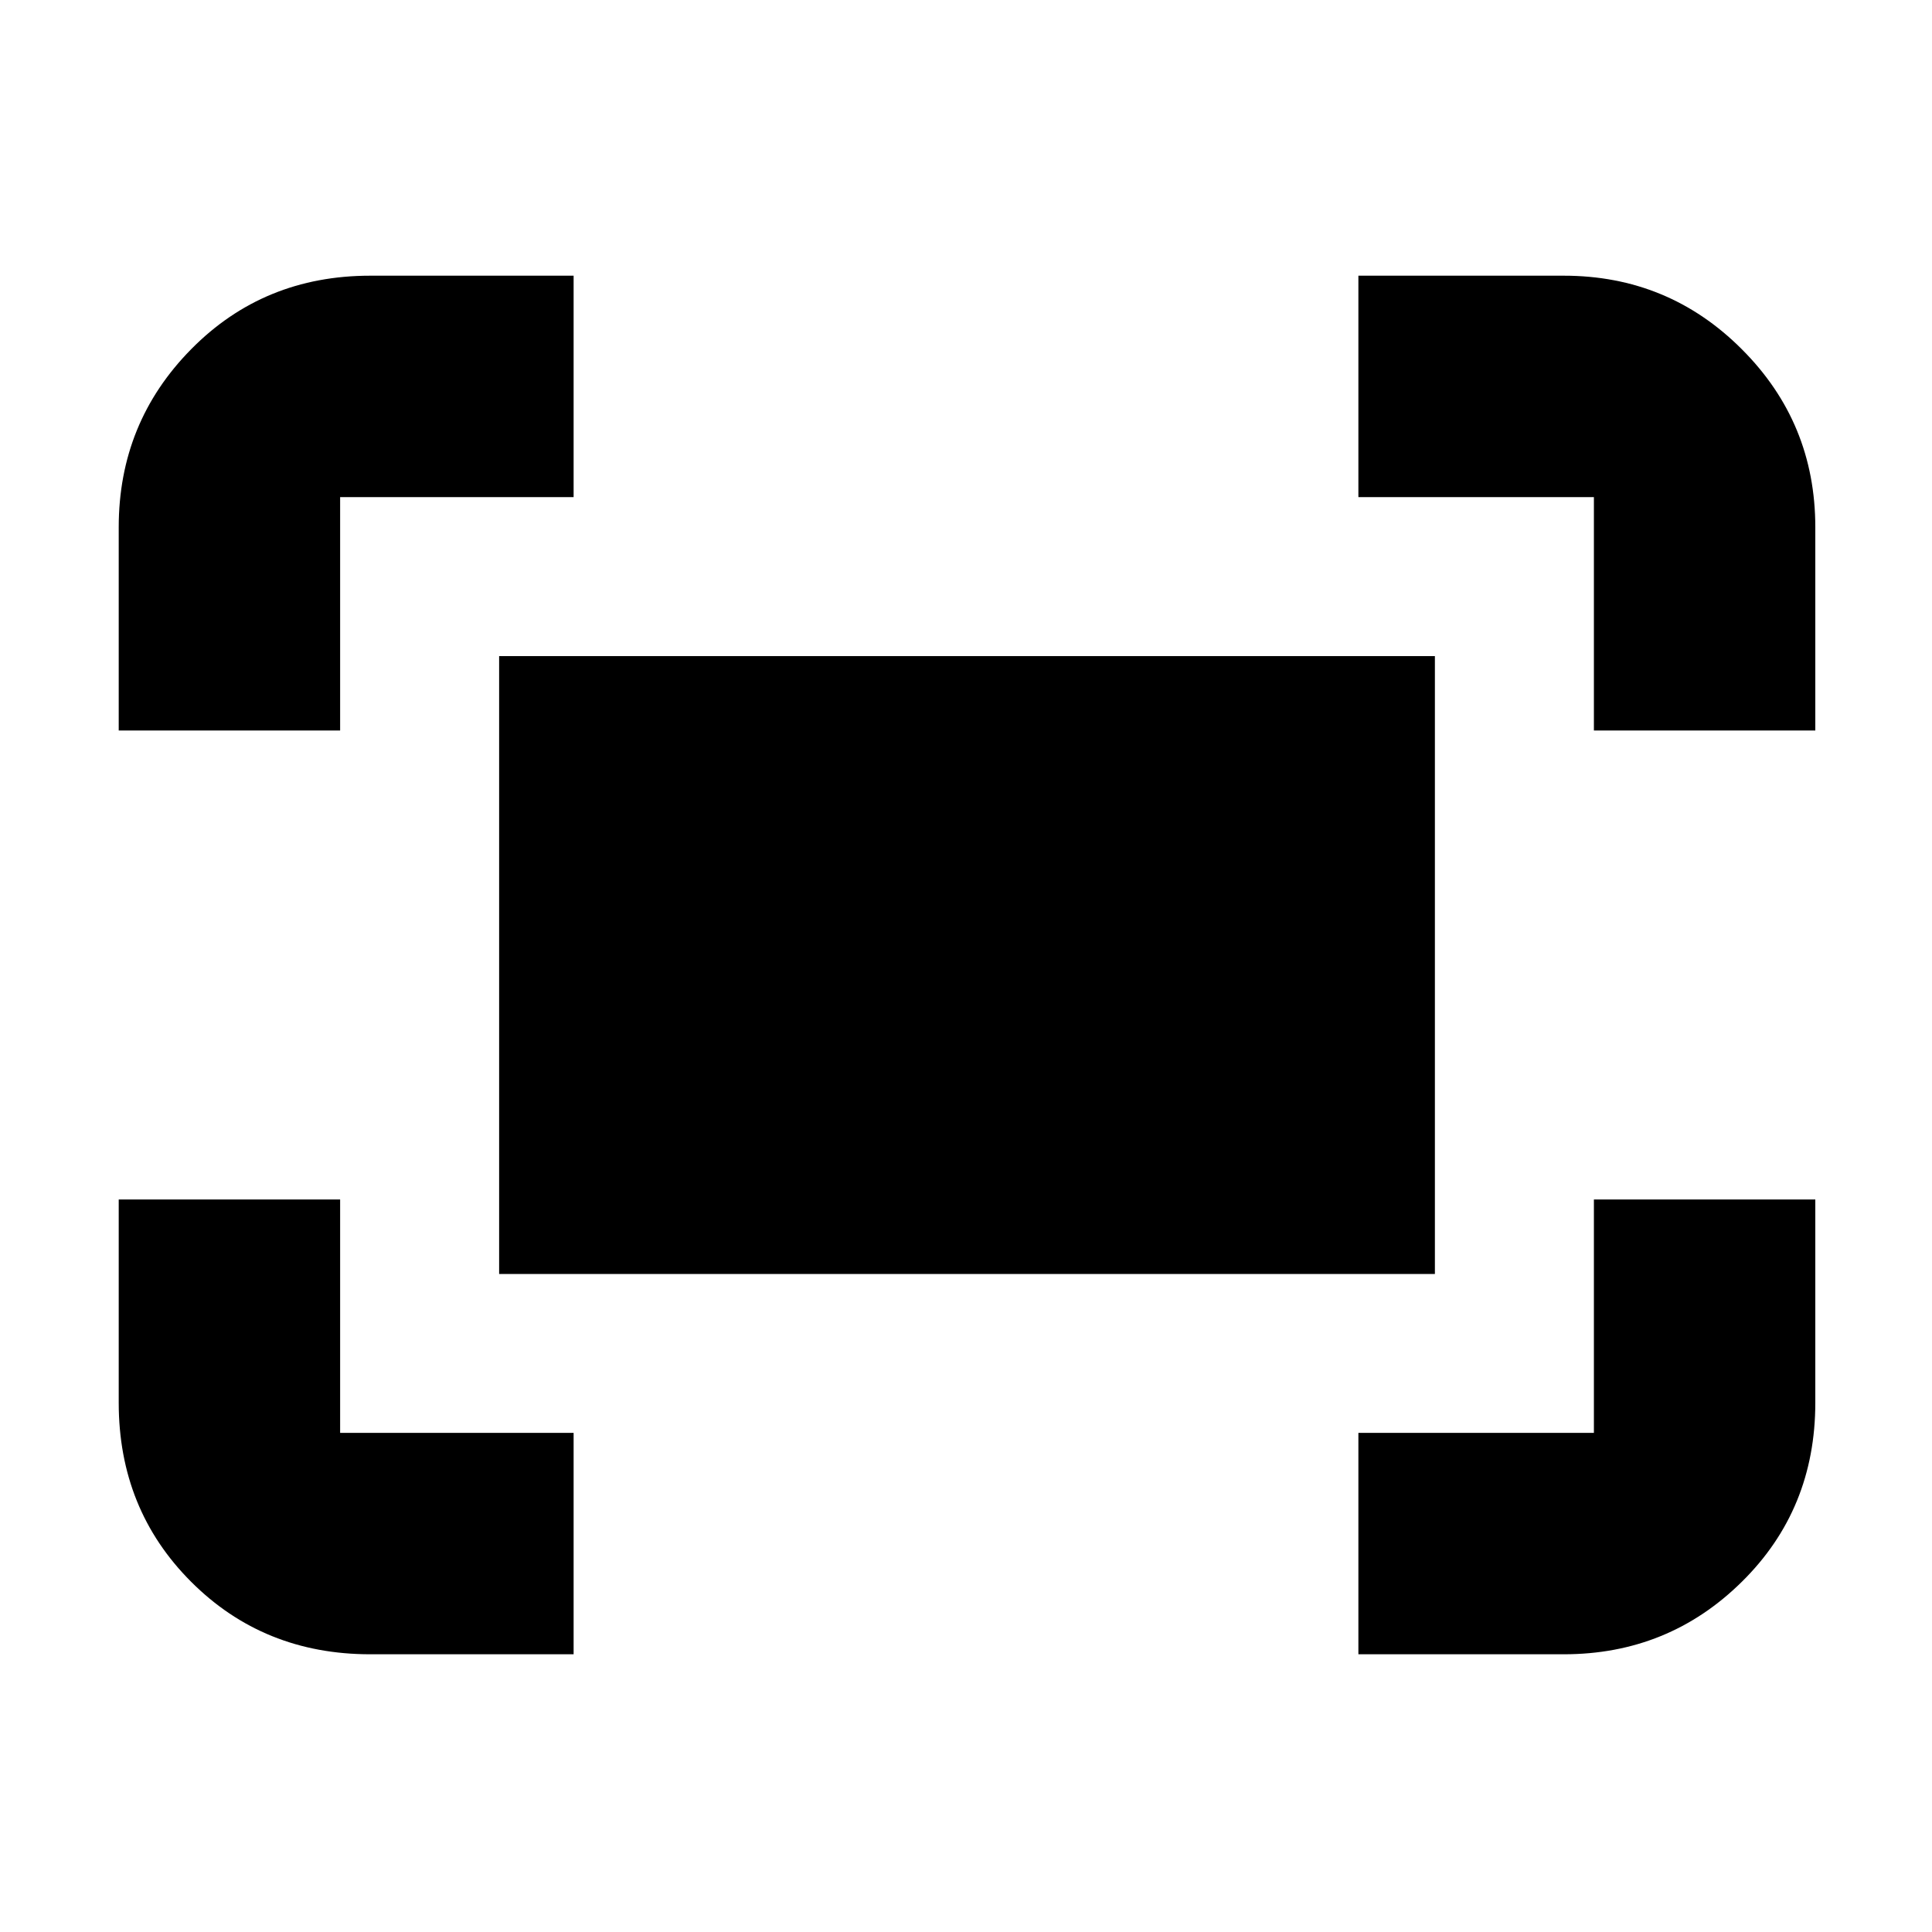 <svg xmlns="http://www.w3.org/2000/svg" height="20" width="20"><path d="M16.5 7.562V5.146Q16.5 5.146 16.5 5.146Q16.5 5.146 16.5 5.146H14.062V2.854H16.188Q17.271 2.854 18.031 3.615Q18.792 4.375 18.792 5.458V7.562ZM1.229 7.562V5.458Q1.229 4.375 1.979 3.615Q2.729 2.854 3.833 2.854H5.938V5.146H3.521Q3.521 5.146 3.521 5.146Q3.521 5.146 3.521 5.146V7.562ZM14.062 17.125V14.833H16.5Q16.5 14.833 16.5 14.833Q16.5 14.833 16.5 14.833V12.417H18.792V14.521Q18.792 15.625 18.031 16.375Q17.271 17.125 16.188 17.125ZM3.833 17.125Q2.729 17.125 1.979 16.375Q1.229 15.625 1.229 14.521V12.417H3.521V14.833Q3.521 14.833 3.521 14.833Q3.521 14.833 3.521 14.833H5.938V17.125ZM5.167 13.188V6.792H14.854V13.188Z"/></svg>